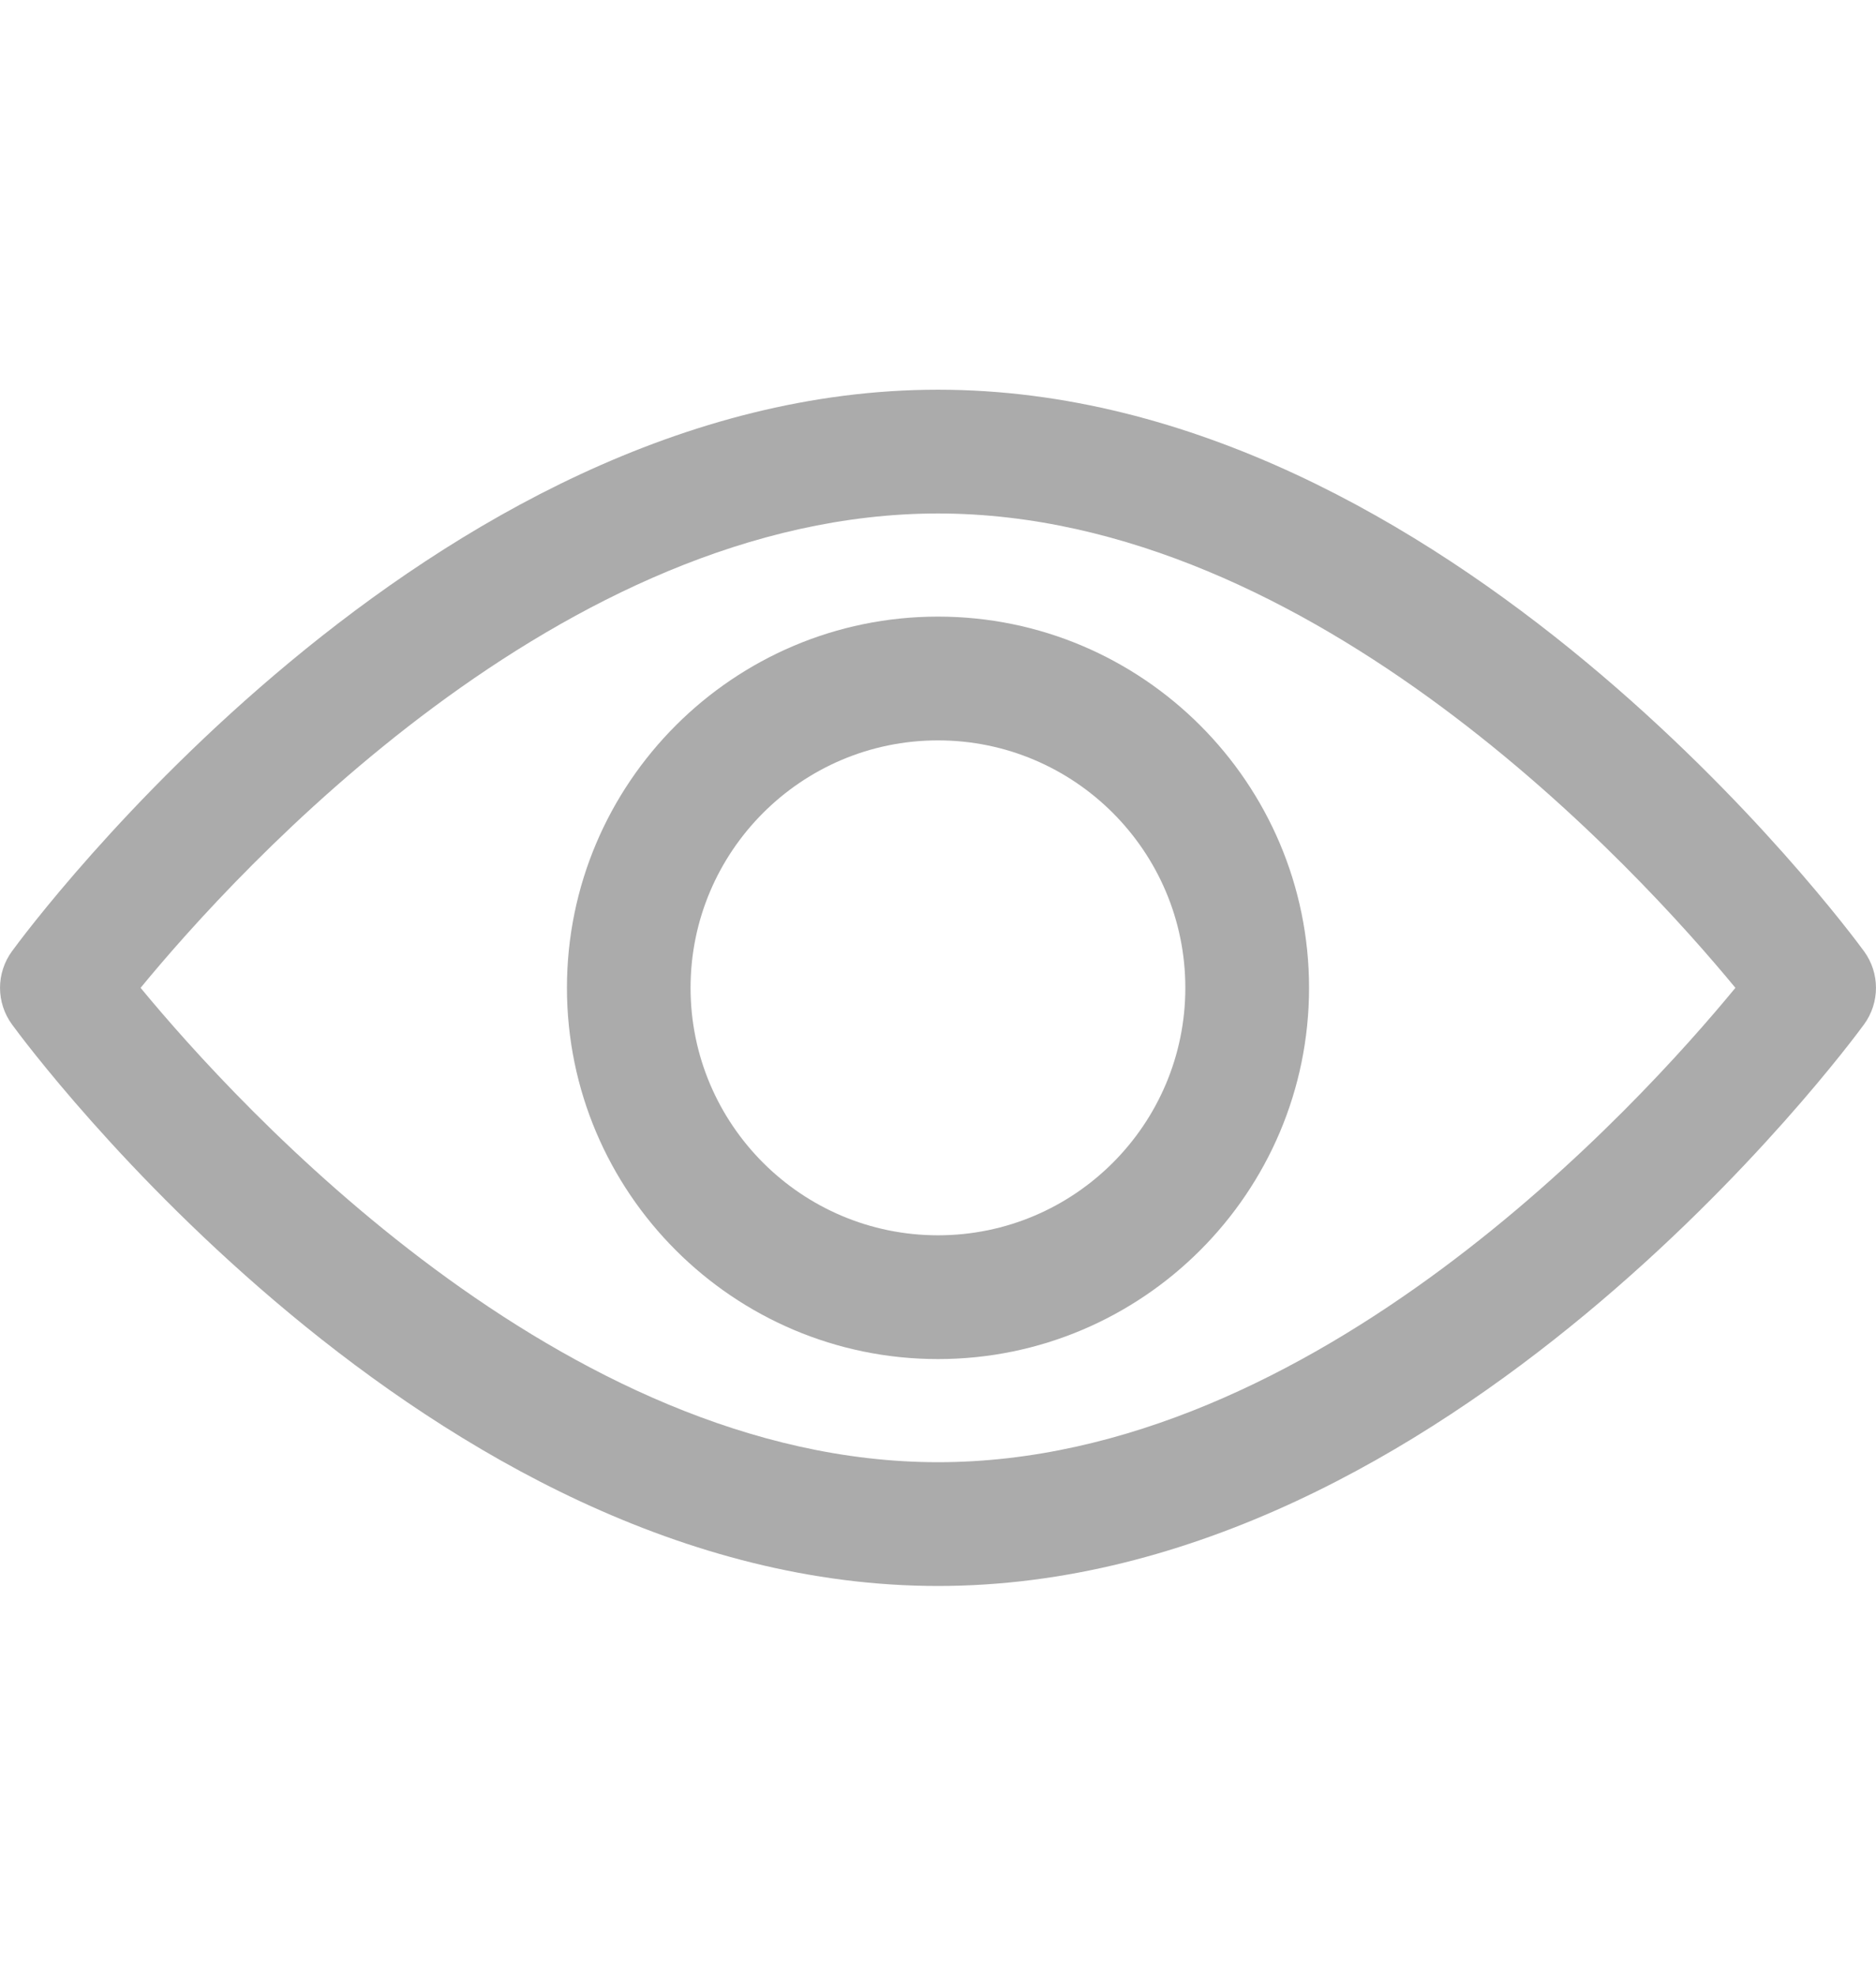<svg width="19" height="20" viewBox="0 0 19 20" fill="none" xmlns="http://www.w3.org/2000/svg">
<path d="M18.879 9.63C18.709 9.398 14.665 3.945 9.5 3.945C4.335 3.945 0.29 9.398 0.121 9.63C-0.04 9.851 -0.04 10.149 0.121 10.37C0.29 10.602 4.335 16.055 9.5 16.055C14.665 16.055 18.709 10.602 18.879 10.37C19.04 10.149 19.04 9.851 18.879 9.63ZM9.5 14.802C5.695 14.802 2.4 11.183 1.424 10C2.398 8.815 5.687 5.198 9.5 5.198C13.305 5.198 16.6 8.817 17.576 10C16.601 11.185 13.313 14.802 9.5 14.802Z" fill="#ABABAB"/>
<path d="M9.5 6.242C7.428 6.242 5.742 7.928 5.742 10C5.742 12.072 7.428 13.758 9.5 13.758C11.572 13.758 13.258 12.072 13.258 10C13.258 7.928 11.572 6.242 9.5 6.242ZM9.5 12.505C8.118 12.505 6.994 11.382 6.994 10C6.994 8.618 8.118 7.495 9.5 7.495C10.882 7.495 12.005 8.618 12.005 10C12.005 11.382 10.882 12.505 9.5 12.505Z" fill="#ABABAB"/>
</svg>
